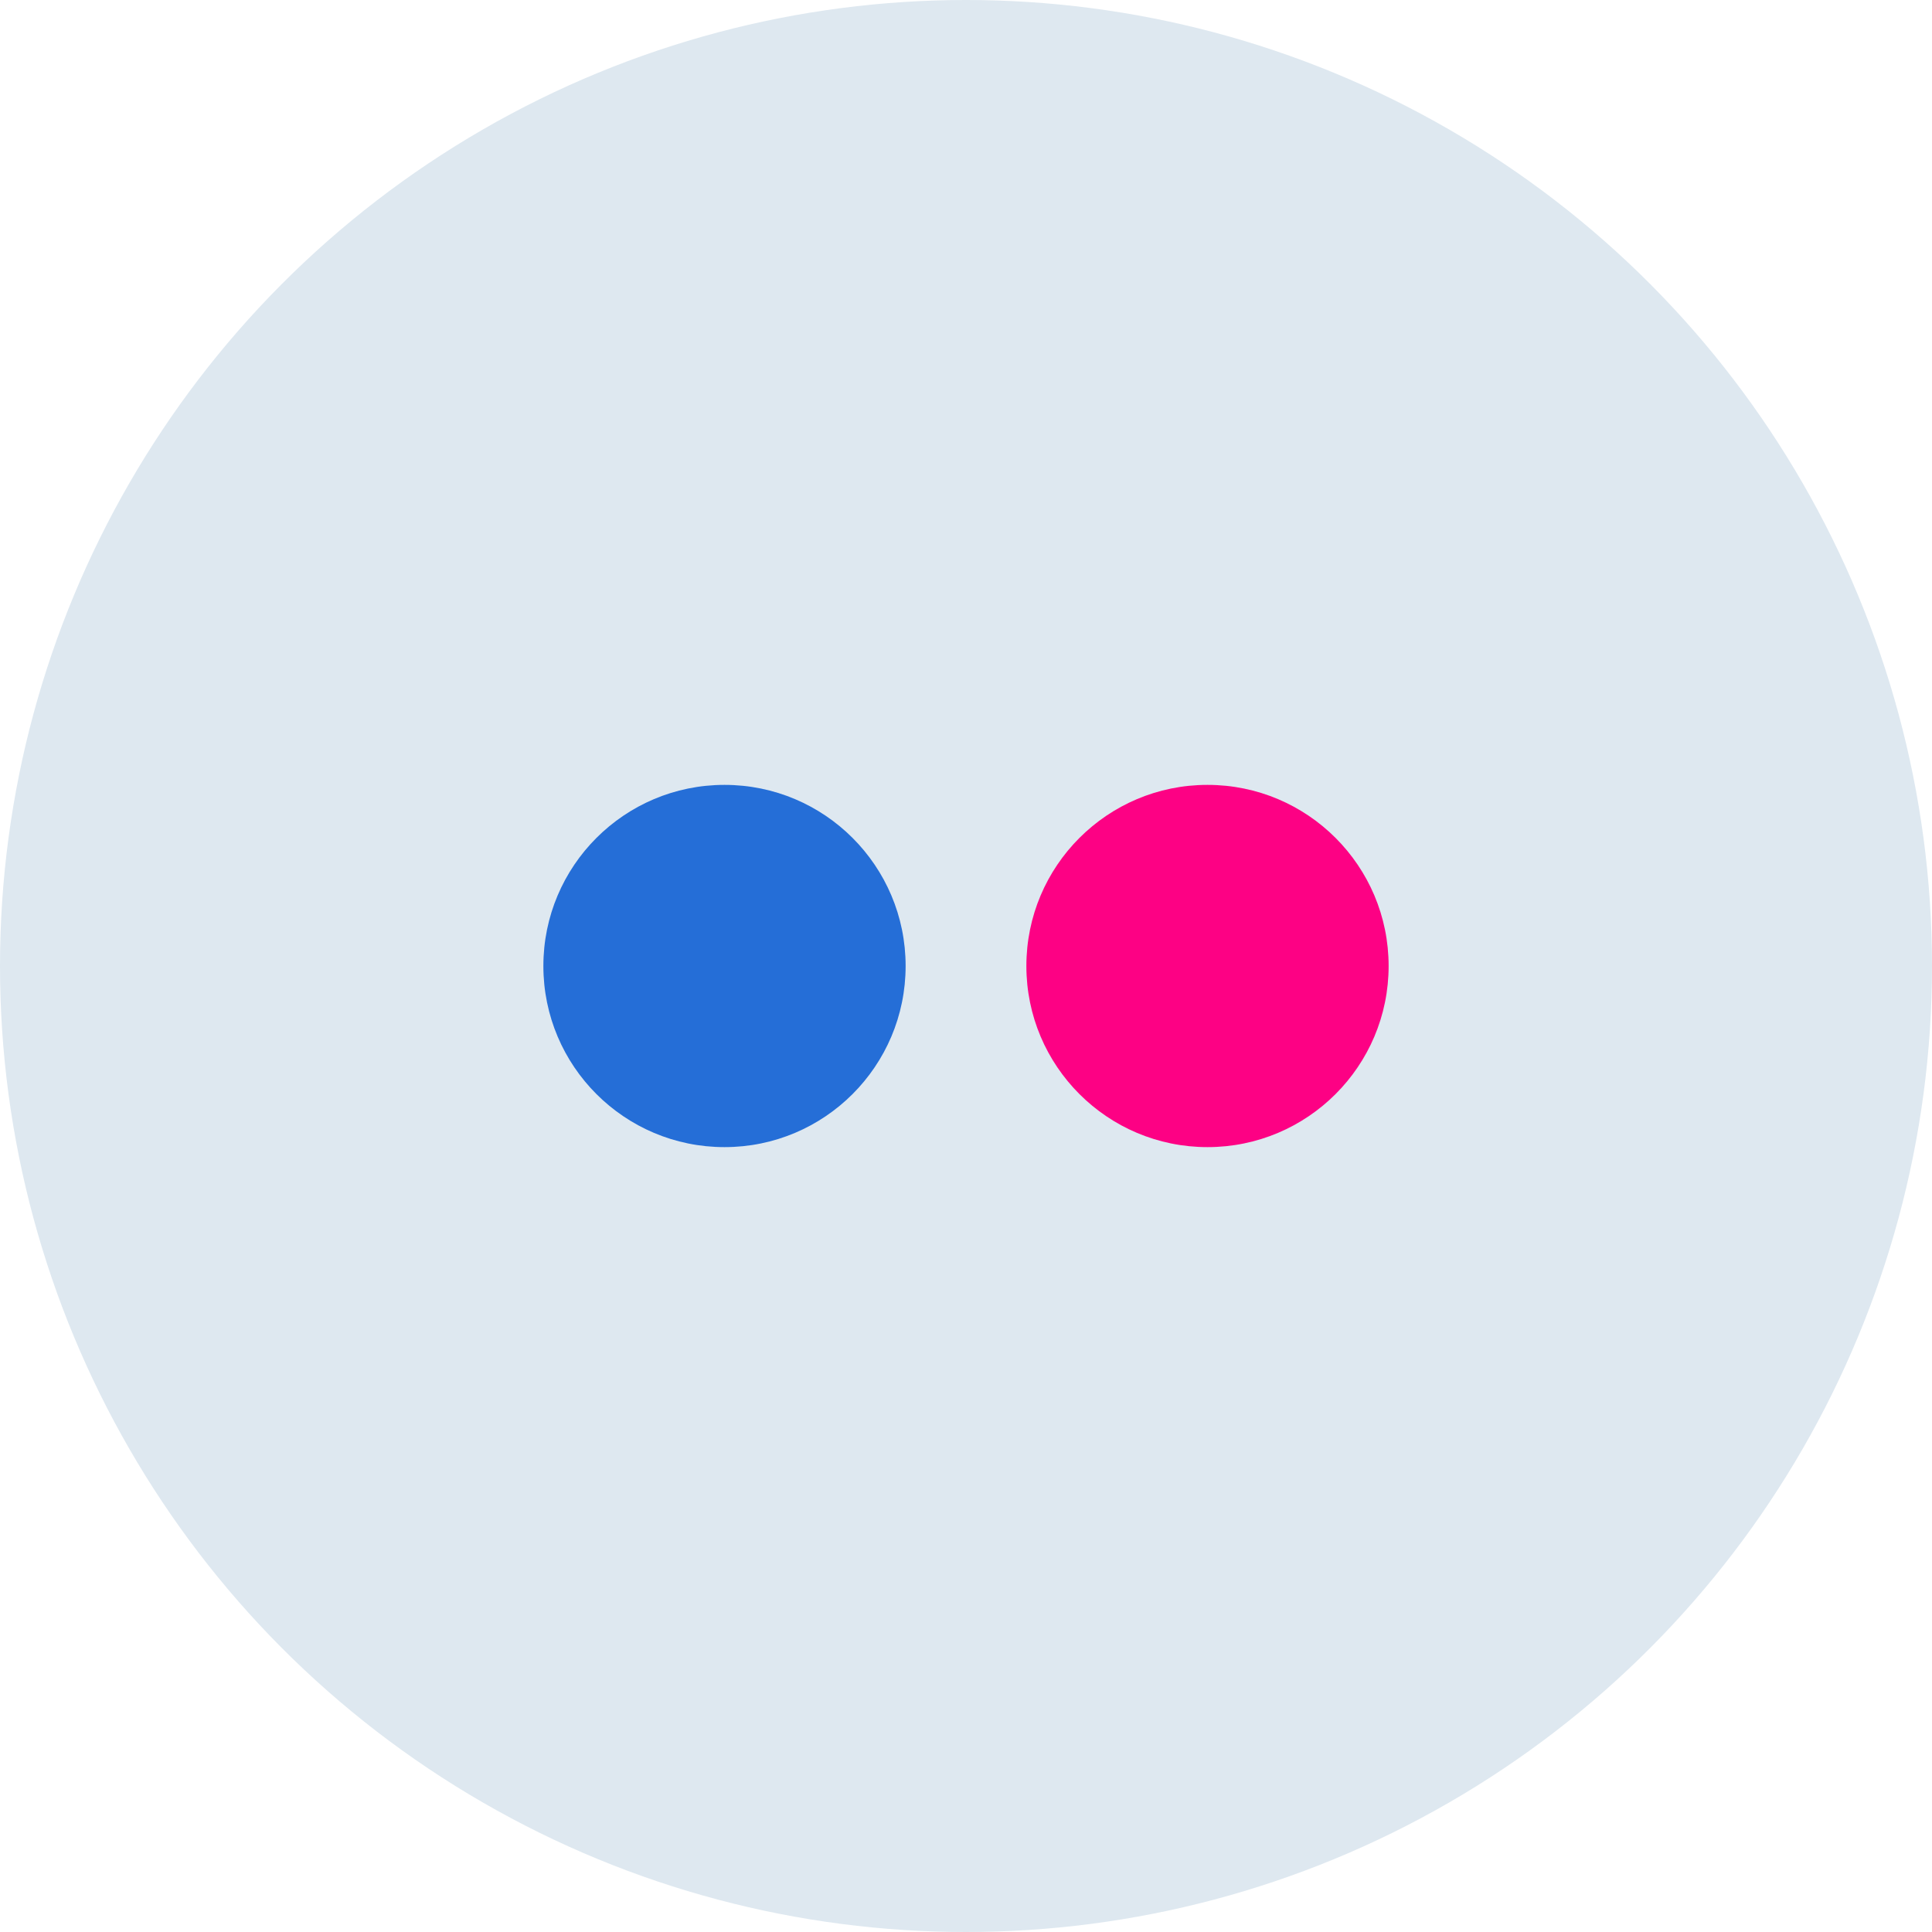 <?xml version="1.0" encoding="UTF-8" standalone="no"?>
<svg xmlns="http://www.w3.org/2000/svg" xmlns:xlink="http://www.w3.org/1999/xlink" id="Layer_1" data-name="Layer 1" viewBox="0 0 128 128"><defs><style>.cls-1{fill:none;}.cls-2{fill:#256ed7;}.cls-3{fill:#fd0184;}.cls-4{fill:#dee8f0;}.cls-5{clip-path:url(#clip-path);}.cls-6{fill:url(#radial-gradient);}.cls-7{clip-path:url(#clip-path-2);}.cls-8{fill:url(#radial-gradient-2);}.cls-9{clip-path:url(#clip-path-3);}.cls-10{fill:url(#radial-gradient-3);}.cls-11{clip-path:url(#clip-path-4);}.cls-12{clip-path:url(#clip-path-5);}.cls-13{clip-path:url(#clip-path-6);}.cls-14{fill:url(#radial-gradient-6);}</style><clipPath id="clip-path"><circle class="cls-1" cx="227" cy="64" r="64" style="fill: none;"/></clipPath><radialGradient id="radial-gradient" cx="190.5" cy="121.5" r="137.5" gradientUnits="userSpaceOnUse"><stop offset="0" stop-color="#ffd676"/><stop offset="0.25" stop-color="#f2a454"/><stop offset="0.38" stop-color="#f05c3c"/><stop offset="0.7" stop-color="#c22f86"/><stop offset="0.96" stop-color="#6666ad"/><stop offset="0.99" stop-color="#5c6cb2"/></radialGradient><clipPath id="clip-path-2"><path class="cls-1" d="M267-163H187a24.07,24.07,0,0,0-24,24v80a24.07,24.07,0,0,0,24,24h80a24.07,24.07,0,0,0,24-24v-80A24.07,24.07,0,0,0,267-163ZM283-59a16,16,0,0,1-16,16H187a16,16,0,0,1-16-16v-80a16,16,0,0,1,16-16h80a16,16,0,0,1,16,16Z" style="fill: none;"/></clipPath><radialGradient id="radial-gradient-2" cx="190.5" cy="-41.5" r="148.5" xlink:href="#radial-gradient"/><clipPath id="clip-path-3"><circle class="cls-1" cx="245" cy="209" r="5" style="fill: none;"/></clipPath><radialGradient id="radial-gradient-3" cx="176.87" cy="303.38" r="185.63" xlink:href="#radial-gradient"/><clipPath id="clip-path-4"><path class="cls-1" d="M227-115a16,16,0,0,0-16,16,16,16,0,0,0,16,16,16,16,0,0,0,16-16A16,16,0,0,0,227-115Zm0,24a8,8,0,0,1-8-8,8,8,0,0,1,8-8,8,8,0,0,1,8,8A8,8,0,0,1,227-91Z" style="fill: none;"/></clipPath><clipPath id="clip-path-5"><path class="cls-1" d="M247-63H207a16,16,0,0,1-16-16v-40a16,16,0,0,1,16-16h40a16,16,0,0,1,16,16v40A16,16,0,0,1,247-63Zm-40-64a8,8,0,0,0-8,8v40a8,8,0,0,0,8,8h40a8,8,0,0,0,8-8v-40a8,8,0,0,0-8-8Z" style="fill: none;"/></clipPath><clipPath id="clip-path-6"><circle class="cls-1" cx="245" cy="-117" r="5" style="fill: none;"/></clipPath><radialGradient id="radial-gradient-6" cx="176.87" cy="-22.62" r="185.63" xlink:href="#radial-gradient"/></defs><title>Artboard 25</title><circle class="cls-2" cx="48" cy="64" r="12" style="fill: #256ed7;"/><circle class="cls-3" cx="80" cy="64" r="12" style="fill: #fd0184;"/><circle class="cls-4" cx="64" cy="64" r="64" style="fill: #dee8f0;"/><circle class="cls-2" cx="48" cy="64" r="12" style="fill: #256ed7;"/><circle class="cls-3" cx="80" cy="64" r="12" style="fill: #fd0184;"/><g class="cls-5" style="clip-path: url(#clip-path);"><circle class="cls-6" cx="190.5" cy="121.5" r="137.5" style="fill: url(#radial-gradient);"/></g><g class="cls-7" style="clip-path: url(#clip-path-2);"><circle class="cls-8" cx="190.5" cy="-41.5" r="148.5" style="fill: url(#radial-gradient-2);"/></g><g class="cls-9" style="clip-path: url(#clip-path-3);"><circle class="cls-10" cx="176.87" cy="303.38" r="185.63" style="fill: url(#radial-gradient-3);"/></g><g class="cls-11" style="clip-path: url(#clip-path-4);"><circle class="cls-8" cx="190.5" cy="-41.5" r="148.5" style="fill: url(#radial-gradient-2);"/></g><g class="cls-12" style="clip-path: url(#clip-path-5);"><circle class="cls-8" cx="190.5" cy="-41.5" r="148.5" style="fill: url(#radial-gradient-2);"/></g><g class="cls-13" style="clip-path: url(#clip-path-6);"><circle class="cls-14" cx="176.87" cy="-22.62" r="185.63" style="fill: url(#radial-gradient-6);"/></g>
	</svg>
